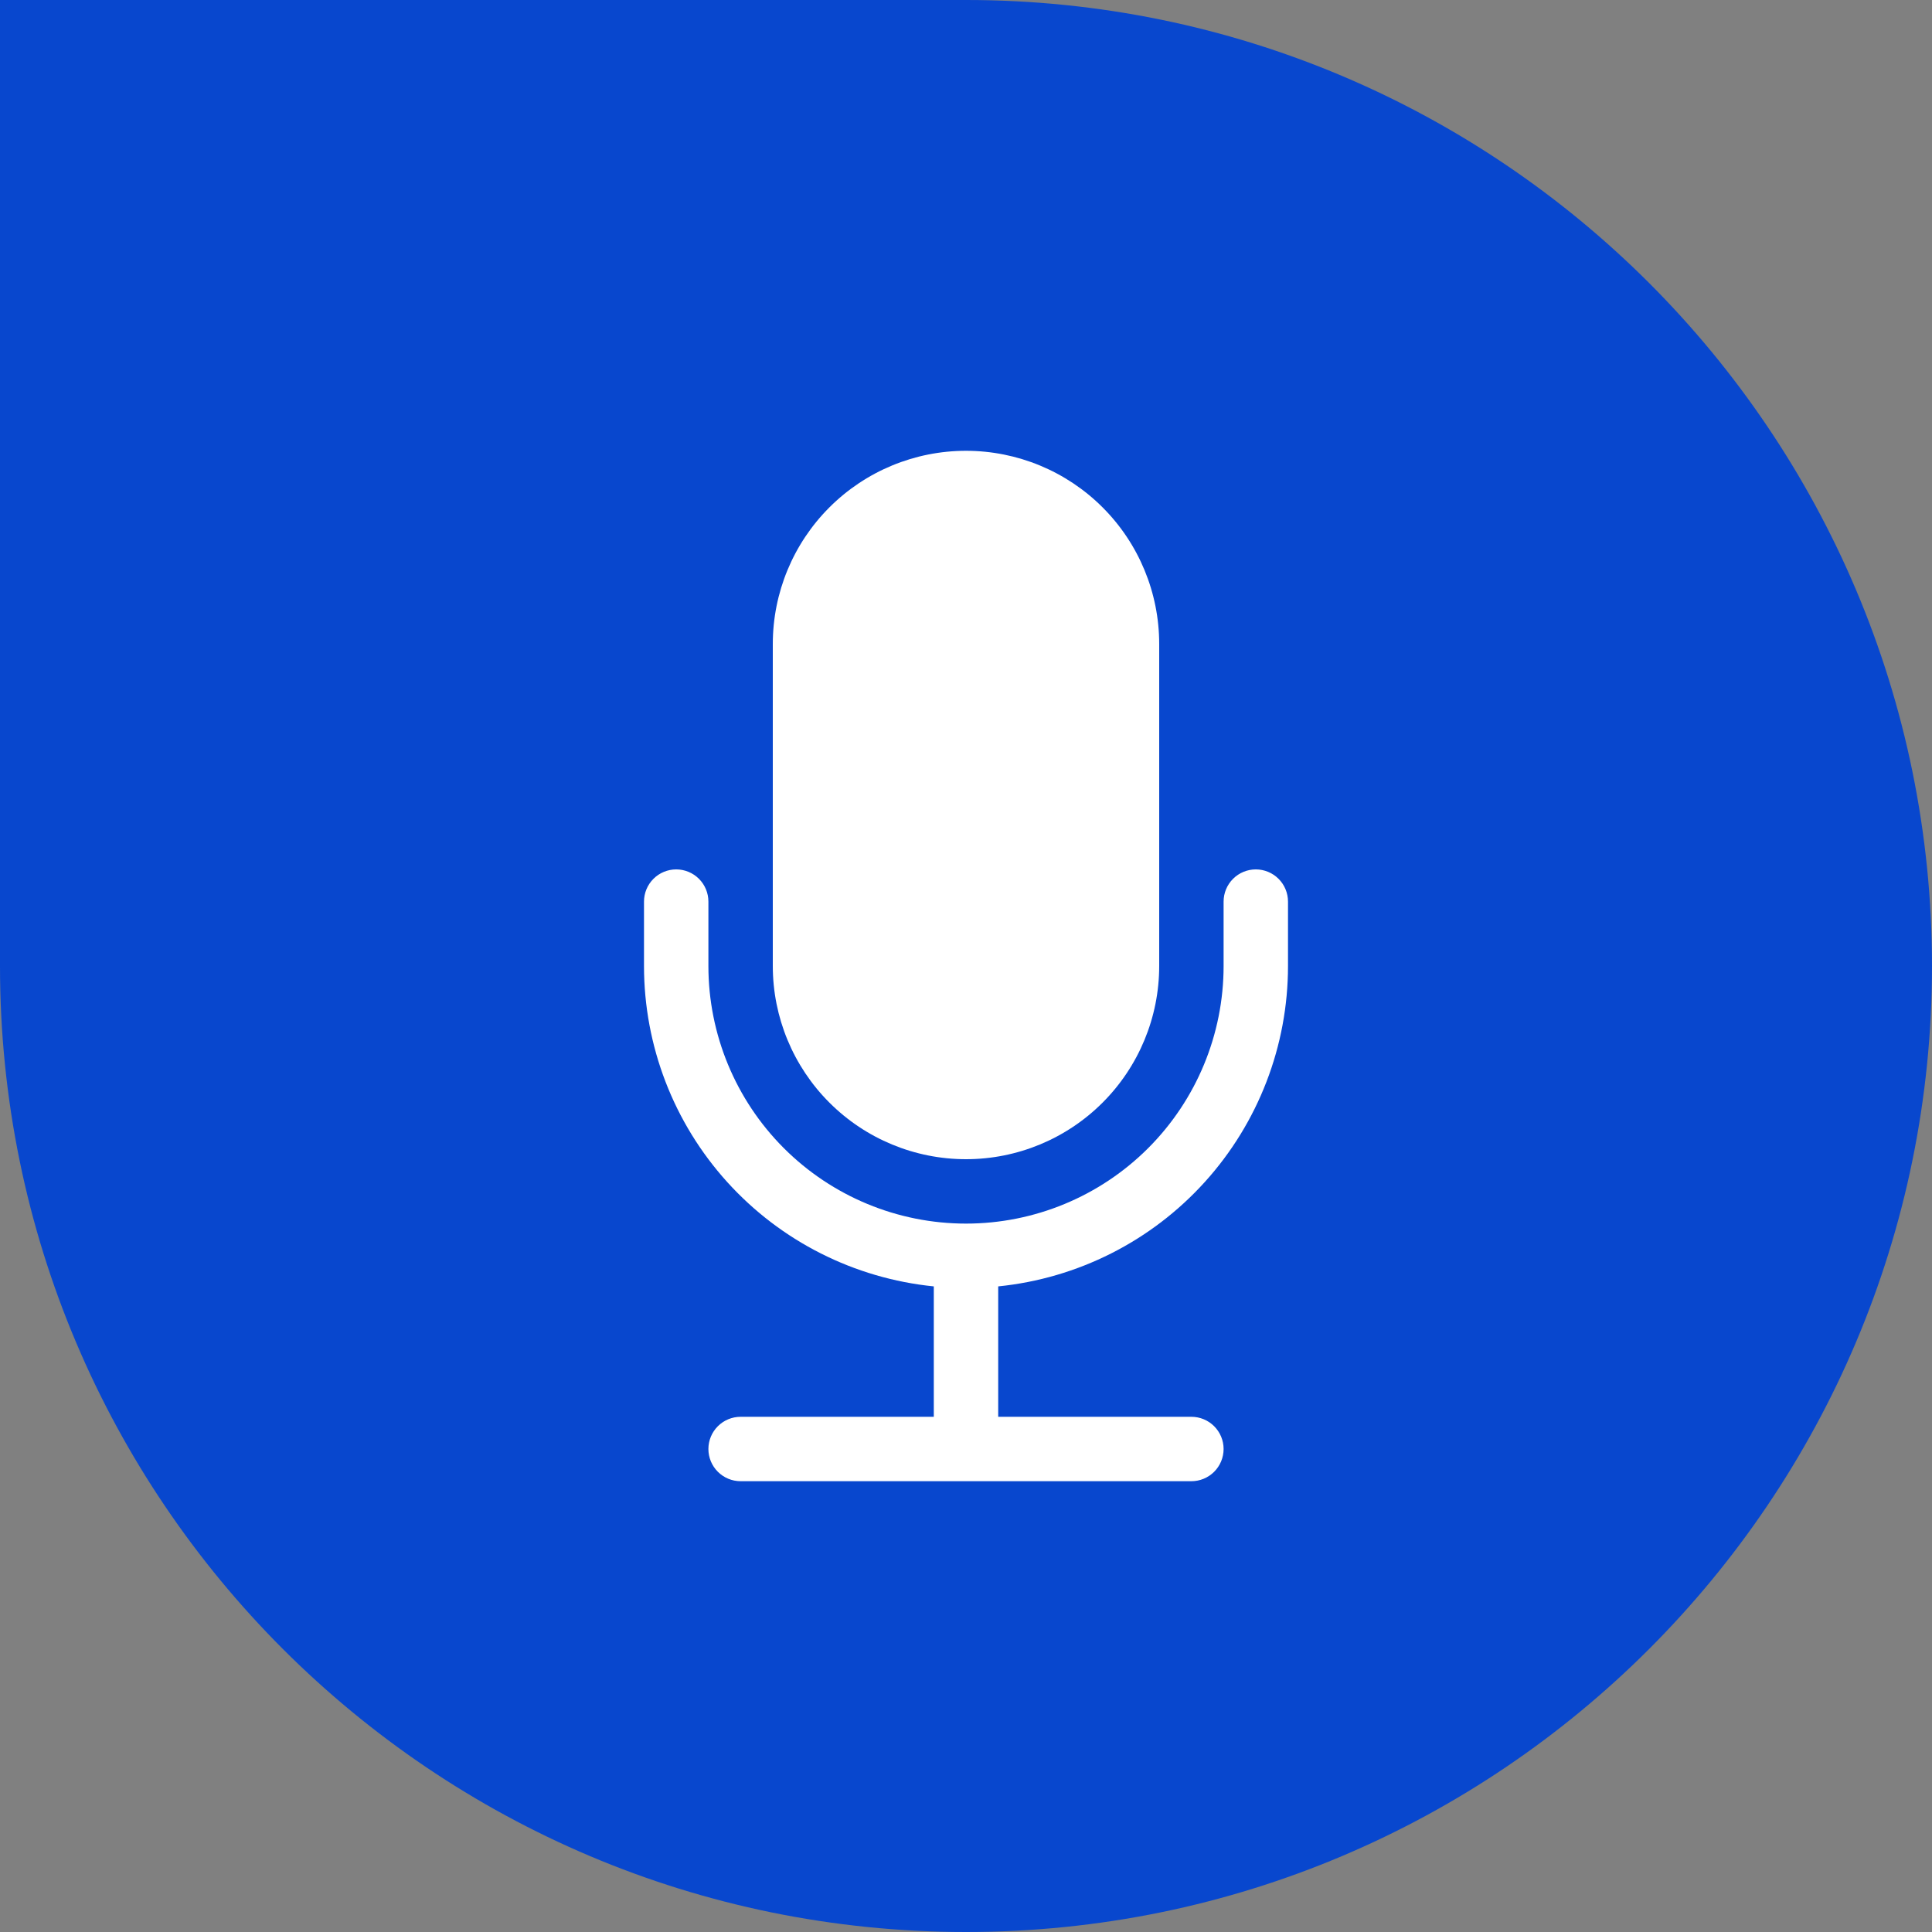 <svg width="120" height="120" viewBox="0 0 120 120" fill="none" xmlns="http://www.w3.org/2000/svg">
<rect x="0" y="0" width="120" height="120" fill="#808080" stroke="none"/>
<path d="M0 0H60C93.137 0 120 26.863 120 60C120 93.137 93.137 120 60 120C26.863 120 0 93.137 0 60V0Z" fill="#0847CE"/>
<path d="M48 40C48 36.817 49.264 33.765 51.515 31.515C53.765 29.264 56.817 28 60 28C63.183 28 66.235 29.264 68.485 31.515C70.736 33.765 72 36.817 72 40V60C72 63.183 70.736 66.235 68.485 68.485C66.235 70.736 63.183 72 60 72C56.817 72 53.765 70.736 51.515 68.485C49.264 66.235 48 63.183 48 60V40Z" fill="white"/>
<path fill-rule="evenodd" clip-rule="evenodd" d="M42 54C42.53 54 43.039 54.211 43.414 54.586C43.789 54.961 44 55.47 44 56V60C44 64.243 45.686 68.313 48.686 71.314C51.687 74.314 55.757 76 60 76C64.243 76 68.313 74.314 71.314 71.314C74.314 68.313 76 64.243 76 60V56C76 55.47 76.211 54.961 76.586 54.586C76.961 54.211 77.47 54 78 54C78.53 54 79.039 54.211 79.414 54.586C79.789 54.961 80 55.47 80 56V60C80 64.958 78.159 69.74 74.832 73.417C71.507 77.094 66.933 79.404 62 79.9V88H74C74.53 88 75.039 88.211 75.414 88.586C75.789 88.961 76 89.47 76 90C76 90.53 75.789 91.039 75.414 91.414C75.039 91.789 74.53 92 74 92H46C45.47 92 44.961 91.789 44.586 91.414C44.211 91.039 44 90.53 44 90C44 89.47 44.211 88.961 44.586 88.586C44.961 88.211 45.47 88 46 88H58V79.9C53.067 79.404 48.493 77.094 45.167 73.417C41.842 69.74 40 64.958 40 60V56C40 55.47 40.211 54.961 40.586 54.586C40.961 54.211 41.47 54 42 54Z" fill="white"/>
</svg>
